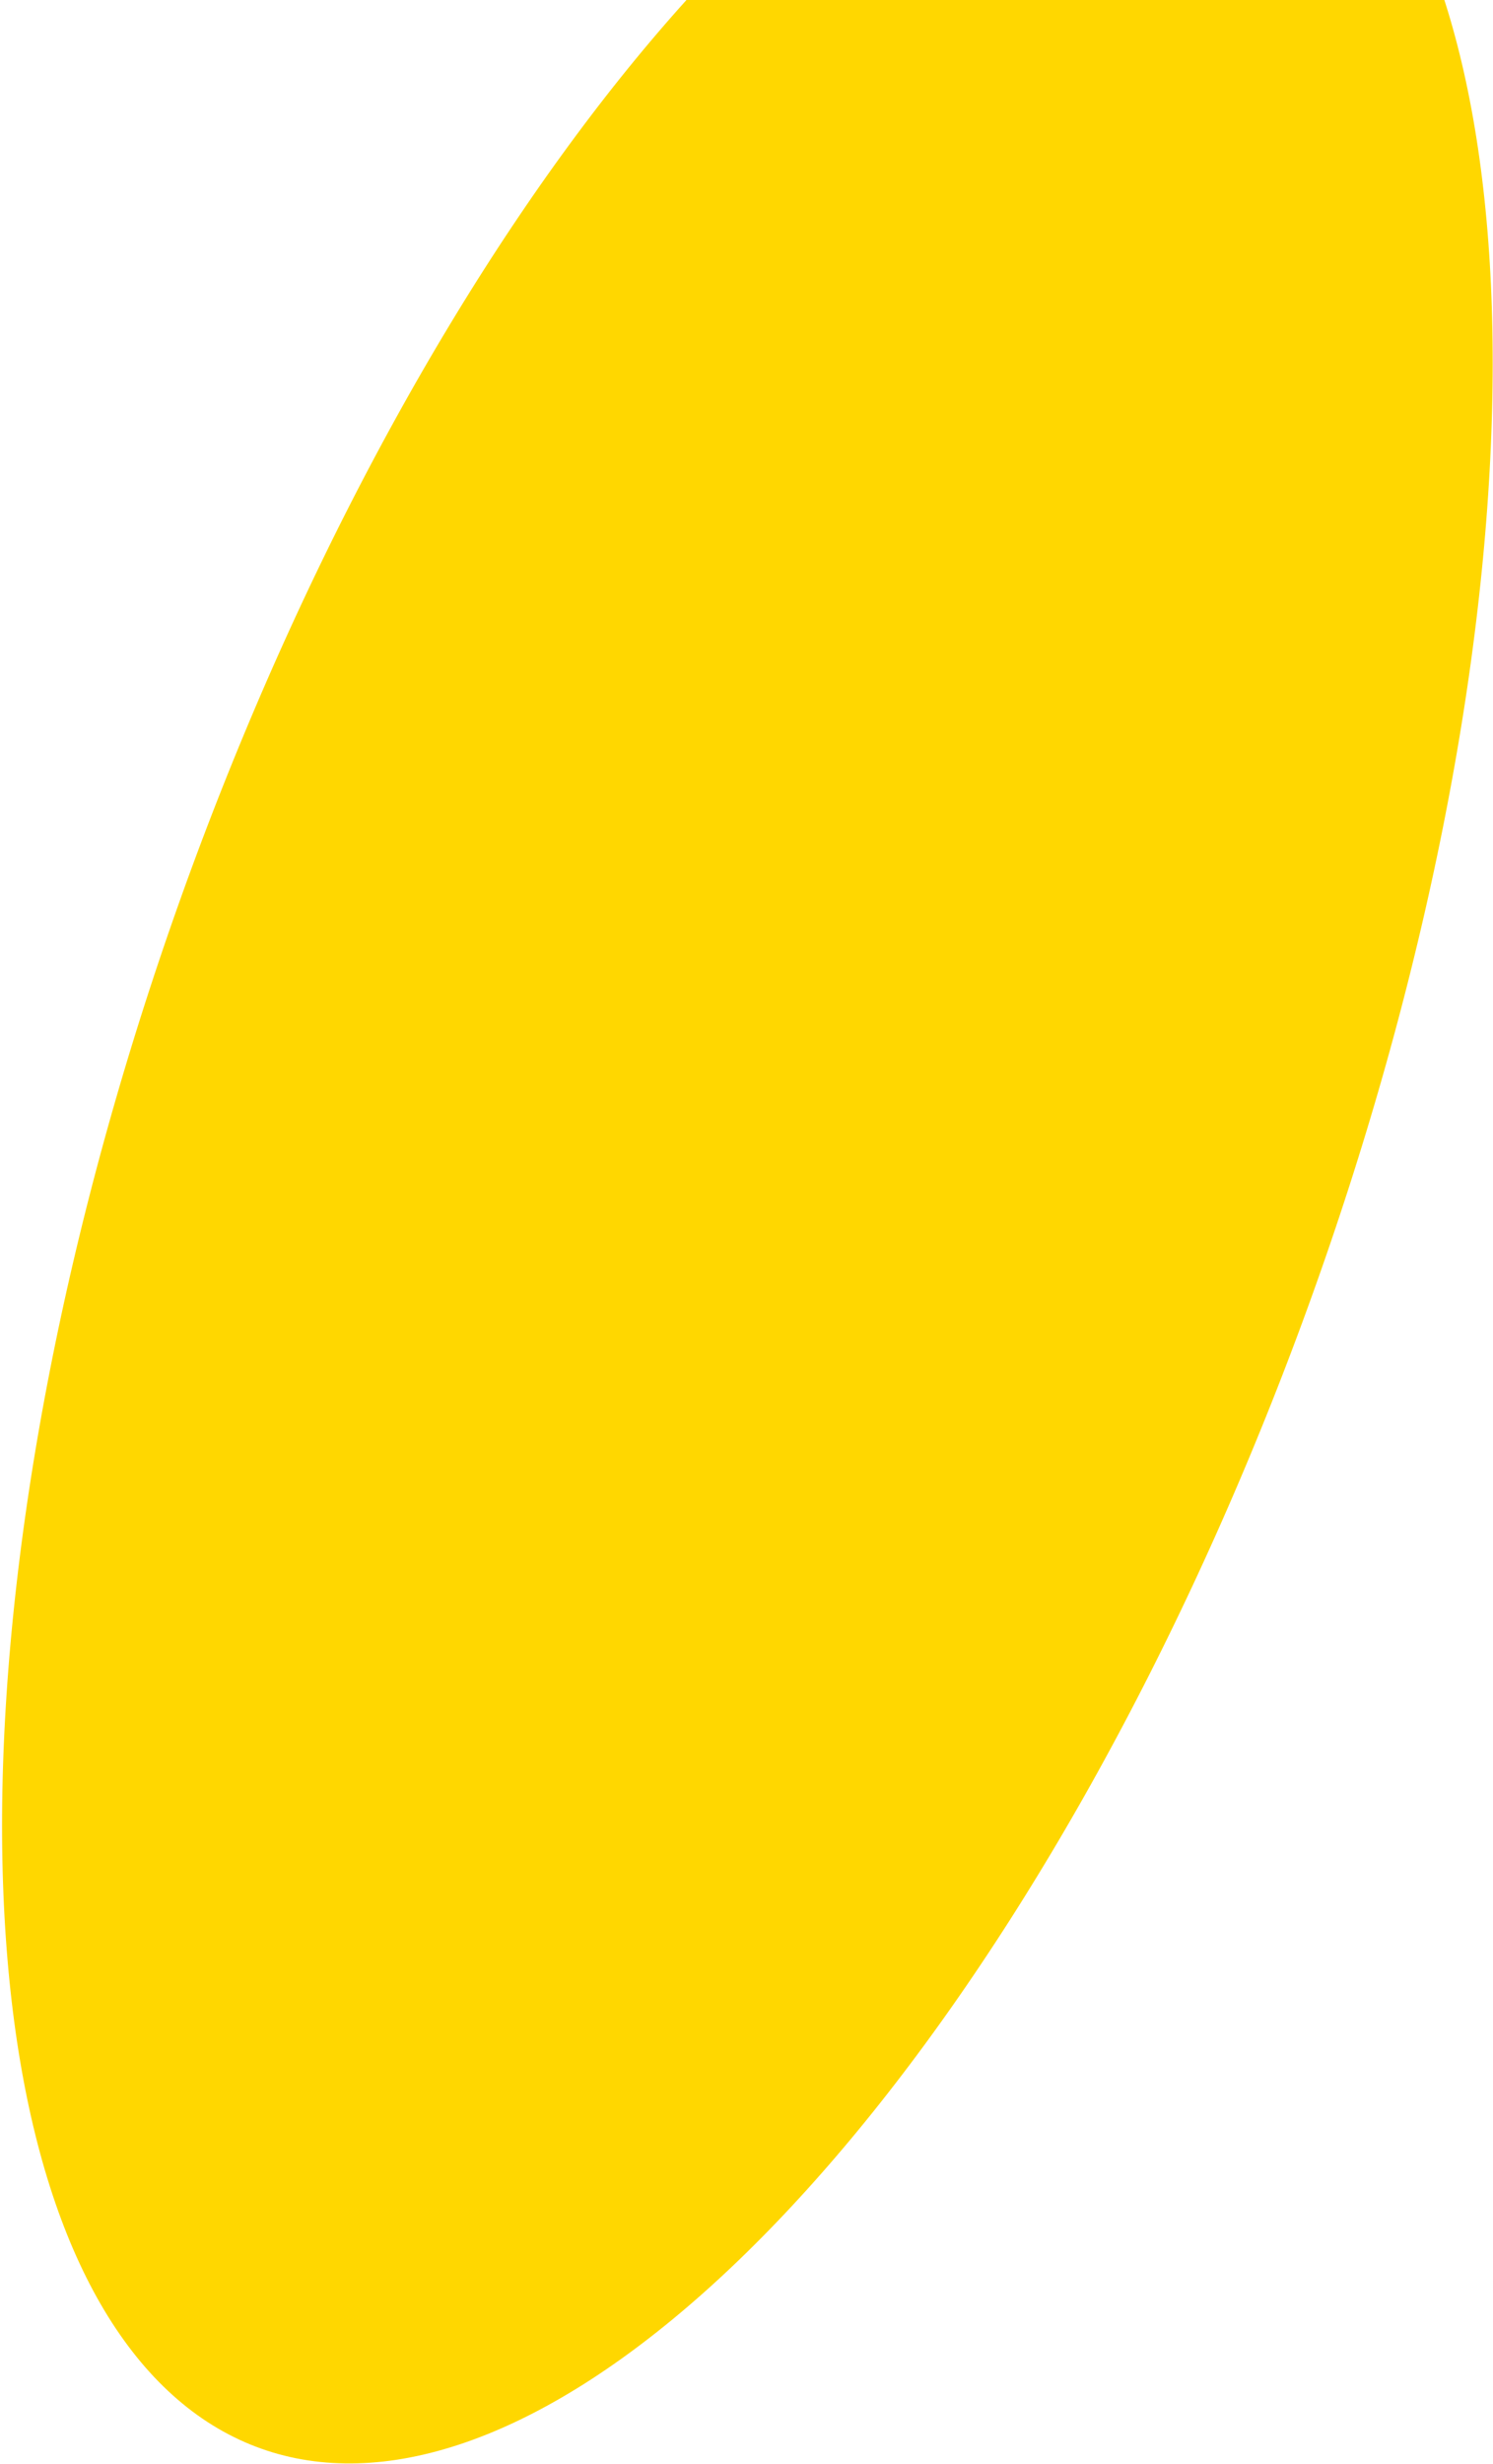 <svg width="644" height="1062" viewBox="0 0 644 1062" fill="none" xmlns="http://www.w3.org/2000/svg">
<path fill-rule="evenodd" clip-rule="evenodd" d="M537.253 -110.307V-110.307L539.634 -109.287L541.992 -108.21L544.329 -107.074L546.644 -105.881L548.936 -104.63L551.206 -103.321L553.452 -101.955L555.676 -100.531L557.876 -99.05L560.053 -97.512L562.206 -95.917L564.335 -94.266L566.439 -92.558L568.52 -90.793L570.576 -88.972L572.606 -87.096L574.612 -85.163L576.593 -83.175L578.548 -81.131L580.478 -79.031L582.382 -76.877L584.259 -74.668L586.111 -72.405L587.936 -70.087L589.735 -67.714L591.507 -65.288L593.252 -62.808L594.97 -60.275L596.661 -57.689L598.324 -55.049L599.96 -52.357L601.568 -49.613L603.148 -46.816L604.699 -43.968L606.223 -41.068L607.718 -38.117L609.185 -35.114L610.623 -32.061L612.033 -28.958L613.413 -25.805L614.764 -22.602L616.086 -19.349L617.379 -16.048L618.642 -12.698L619.875 -9.299L621.079 -5.852L622.253 -2.357L623.397 1.184L624.51 4.774L625.594 8.409L626.647 12.091L627.67 15.819L628.662 19.593L629.624 23.411L630.555 27.275L631.455 31.183L632.324 35.135L633.162 39.131L633.97 43.169L634.746 47.251L635.49 51.375L636.204 55.541L636.886 59.749L637.536 63.998L638.155 68.288L638.743 72.618L639.299 76.988L639.823 81.398L640.315 85.846L640.776 90.333L641.205 94.858L641.602 99.421L641.967 104.021L642.3 108.658L642.601 113.331L642.87 118.04L643.107 122.784L643.312 127.563L643.484 132.377L643.625 137.224L643.734 142.105L643.81 147.019L643.854 151.965L643.867 156.944L643.847 161.953L643.794 166.994L643.71 172.065L643.594 177.166L643.445 182.297L643.265 187.456L643.052 192.644L642.807 197.86L642.53 203.103L642.221 208.373L641.88 213.669L641.508 218.992L641.103 224.339L640.666 229.711L640.198 235.107L639.698 240.527L639.166 245.97L638.602 251.436L638.007 256.924L637.38 262.433L636.722 267.963L636.032 273.513L635.311 279.083L634.559 284.673L633.775 290.281L632.96 295.907L632.115 301.551L631.238 307.212L630.33 312.889L629.392 318.582L628.423 324.29L627.423 330.014L626.393 335.751L625.332 341.502L624.241 347.266L623.12 353.042L621.969 358.83L620.788 364.63L619.577 370.44L618.336 376.26L617.065 382.09L615.766 387.929L614.437 393.776L613.078 399.631L611.691 405.493L610.274 411.362L608.829 417.236L607.356 423.116L605.853 429.001L604.323 434.891L602.764 440.784L601.177 446.68L599.562 452.578L597.92 458.479L596.25 464.38L594.553 470.283L592.828 476.185L591.076 482.087L589.298 487.989L587.493 493.888L585.661 499.785L583.803 505.68L581.919 511.571L580.008 517.458L578.073 523.34L576.111 529.217L574.124 535.089L572.112 540.954L570.075 546.812L568.014 552.662L565.927 558.505L563.816 564.339L561.682 570.163L559.523 575.978L557.34 581.782L555.135 587.576L552.905 593.357L550.653 599.127L548.378 604.883L546.08 610.627L543.76 616.356L541.418 622.071L539.054 627.771L536.668 633.456L534.261 639.124L531.832 644.775L529.383 650.409L526.913 656.025L524.422 661.623L521.912 667.202L519.381 672.761L516.831 678.3L514.261 683.819L511.672 689.316L509.064 694.791L506.437 700.244L503.792 705.674L501.129 711.081L498.448 716.464L495.75 721.823L493.034 727.156L490.301 732.464L487.551 737.745L484.784 743.001L482.002 748.228L479.203 753.429L476.389 758.601L473.559 763.744L470.715 768.858L467.855 773.943L464.981 778.997L462.093 784.021L459.19 789.013L456.274 793.973L453.345 798.902L450.402 803.797L447.447 808.659L444.479 813.488L441.499 818.282L438.507 823.042L435.504 827.767L432.489 832.456L429.463 837.109L426.426 841.725L423.379 846.304L420.322 850.846L417.255 855.35L414.179 859.816L411.094 864.242L407.999 868.63L404.896 872.978L401.785 877.285L398.666 881.552L395.539 885.778L392.405 889.963L389.264 894.106L386.116 898.206L382.962 902.264L379.801 906.279L376.635 910.251L373.464 914.178L370.288 918.061L367.106 921.9L363.92 925.693L360.73 929.442L357.537 933.144L354.339 936.8L351.139 940.41L347.936 943.973L344.73 947.488L341.521 950.956L338.311 954.376L335.1 957.748L331.887 961.071L328.673 964.345L325.458 967.57L322.244 970.745L319.029 973.871L315.814 976.946L312.601 979.971L309.388 982.945L306.176 985.867L302.966 988.738L299.758 991.558L296.553 994.325L293.349 997.041L290.149 999.703L286.952 1002.31L283.759 1004.87L280.569 1007.37L277.384 1009.82L274.203 1012.22L271.027 1014.56L267.856 1016.85L264.69 1019.08L261.531 1021.26L258.377 1023.38L255.23 1025.45L252.089 1027.47L248.956 1029.42L245.829 1031.32L242.711 1033.17L239.6 1034.96L236.498 1036.69L233.404 1038.37L230.32 1039.99L227.244 1041.55L224.178 1043.06L221.122 1044.51L218.076 1045.9L215.04 1047.23L212.015 1048.51L209.001 1049.73L205.999 1050.89L203.008 1051.99L200.029 1053.04L197.062 1054.03L194.108 1054.95L191.166 1055.82L188.238 1056.64L185.323 1057.39L182.422 1058.09L179.535 1058.72L176.662 1059.3L173.803 1059.82L170.96 1060.28L168.132 1060.68L165.319 1061.02L162.522 1061.3L159.74 1061.53L156.975 1061.69L154.227 1061.8L151.496 1061.85L148.781 1061.84L146.084 1061.76L143.404 1061.64L140.743 1061.45L138.099 1061.2L135.474 1060.89L132.868 1060.53L130.281 1060.1L127.712 1059.62L125.164 1059.08L122.635 1058.47L120.126 1057.82L117.637 1057.1L115.169 1056.32L112.721 1055.48L110.295 1054.59L107.889 1053.64L105.505 1052.63L103.143 1051.56L100.803 1050.43L98.484 1049.25L96.189 1048.01L93.915 1046.71L91.665 1045.35L89.438 1043.94L87.234 1042.47L85.053 1040.94L82.897 1039.35L80.764 1037.71L78.655 1036.01L76.571 1034.25L74.511 1032.44L72.477 1030.57L70.467 1028.65L68.482 1026.67L66.523 1024.64L64.589 1022.54L62.681 1020.4L60.799 1018.2L58.943 1015.94L57.114 1013.63L55.311 1011.27L53.535 1008.85L51.785 1006.38L50.063 1003.86L48.368 1001.28L46.7 998.648L45.06 995.965L43.448 993.229L41.863 990.44L40.307 987.6L38.779 984.708L37.279 981.765L35.808 978.771L34.365 975.726L32.951 972.631L31.566 969.486L30.21 966.291L28.884 963.046L27.586 959.752L26.319 956.41L25.08 953.019L23.872 949.579L22.693 946.092L21.545 942.558L20.426 938.976L19.338 935.348L18.28 931.674L17.252 927.953L16.255 924.187L15.288 920.375L14.352 916.519L13.447 912.618L12.573 908.673L11.73 904.684L10.918 900.652L10.137 896.577L9.387 892.46L8.669 888.3L7.982 884.099L7.326 879.856L6.702 875.573L6.11 871.249L5.549 866.886L5.02 862.483L4.522 858.04L4.056 853.559L3.623 849.04L3.221 844.483L2.85 839.889L2.512 835.258L2.206 830.591L1.932 825.888L1.69 821.149L1.48 816.375L1.302 811.567L1.156 806.725L1.043 801.85L0.961 796.941L0.912 792L0.894 787.027L0.909 782.022L0.956 776.986L1.035 771.92L1.147 766.823L1.29 761.697L1.466 756.543L1.673 751.359L1.913 746.148L2.185 740.909L2.489 735.643L2.824 730.351L3.192 725.033L3.592 719.69L4.023 714.321L4.487 708.929L4.982 703.513L5.509 698.073L6.067 692.611L6.657 687.127L7.279 681.621L7.932 676.095L8.617 670.548L9.333 664.98L10.081 659.394L10.859 653.789L11.669 648.166L12.51 642.524L13.382 636.866L14.284 631.192L15.218 625.501L16.182 619.795L17.177 614.074L18.202 608.339L19.258 602.59L20.344 596.828L21.461 591.054L22.607 585.268L23.784 579.47L24.99 573.661L26.226 567.843L27.491 562.014L28.787 556.177L30.111 550.331L31.465 544.477L32.847 538.616L34.259 532.749L35.7 526.875L37.169 520.996L38.667 515.111L40.193 509.223L41.747 503.33L43.33 497.435L44.94 491.537L46.578 485.636L48.243 479.735L49.937 473.833L51.657 467.93L53.404 462.028L55.178 456.126L56.979 450.227L58.807 444.329L60.661 438.434L62.541 432.543L64.447 426.655L66.379 420.772L68.336 414.894L70.319 409.021L72.327 403.155L74.36 397.296L76.418 391.444L78.5 385.6L80.607 379.765L82.738 373.939L84.893 368.123L87.072 362.317L89.274 356.522L91.499 350.738L93.748 344.967L96.019 339.208L98.314 333.462L100.63 327.731L102.969 322.013L105.329 316.311L107.712 310.624L110.116 304.953L112.541 299.299L114.987 293.662L117.453 288.043L119.941 282.442L122.448 276.861L124.976 271.298L127.523 265.756L130.09 260.234L132.676 254.734L135.281 249.255L137.904 243.798L140.546 238.364L143.207 232.953L145.885 227.567L148.581 222.204L151.294 216.867L154.024 211.555L156.771 206.269L159.535 201.01L162.315 195.778L165.111 190.573L167.923 185.396L170.75 180.248L173.592 175.129L176.45 170.04L179.321 164.981L182.208 159.953L185.108 154.955L188.022 149.99L190.949 145.056L193.889 140.156L196.843 135.288L199.808 130.454L202.787 125.654L205.777 120.889L208.778 116.159L211.791 111.464L214.816 106.805L217.85 102.183L220.896 97.598L223.951 93.05L227.017 88.54L230.091 84.068L233.176 79.635L236.269 75.241L239.37 70.887L242.48 66.573L245.598 62.3L248.724 58.067L251.857 53.876L254.997 49.726L258.144 45.619L261.297 41.554L264.456 37.533L267.621 33.554L270.792 29.62L273.967 25.73L277.148 21.884L280.333 18.083L283.522 14.328L286.716 10.618L289.912 6.954L293.112 3.337L296.315 -0.233L299.521 -3.756L302.729 -7.232L305.938 -10.659L309.15 -14.039L312.363 -17.37L315.576 -20.652L318.791 -23.885L322.006 -27.068L325.22 -30.201L328.435 -33.284L331.649 -36.317L334.862 -39.299L338.074 -42.23L341.284 -45.109L344.492 -47.937L347.698 -50.713L350.902 -53.437L354.102 -56.108L357.3 -58.726L360.494 -61.291L363.684 -63.803L366.87 -66.262L370.052 -68.666L373.229 -71.017L376.401 -73.314L379.567 -75.555L382.728 -77.743L385.882 -79.875L389.031 -81.952L392.172 -83.974L395.307 -85.94L398.434 -87.85L401.554 -89.705L404.666 -91.503L407.77 -93.245L410.865 -94.931L413.951 -96.56L417.028 -98.132L420.095 -99.647L423.153 -101.105L426.201 -102.506L429.238 -103.849L432.265 -105.135L435.281 -106.363L438.285 -107.534L441.278 -108.646L444.259 -109.701L447.228 -110.697L450.184 -111.635L453.127 -112.515L456.058 -113.336L458.975 -114.099L461.878 -114.803L464.768 -115.449L467.643 -116.036L470.503 -116.564L473.349 -117.033L476.18 -117.444L478.995 -117.795L481.795 -118.088L484.579 -118.322L487.346 -118.496L490.097 -118.612L492.832 -118.669L495.549 -118.666L498.249 -118.605L500.931 -118.484L503.596 -118.305L506.242 -118.067L508.87 -117.769L511.479 -117.413L514.07 -116.998L516.641 -116.524L519.193 -115.991L521.725 -115.399L524.237 -114.749L526.729 -114.04L529.201 -113.272L531.652 -112.446L534.082 -111.562L536.49 -110.619L537.253 -110.307Z" fill="#FFD700"/>
</svg>
